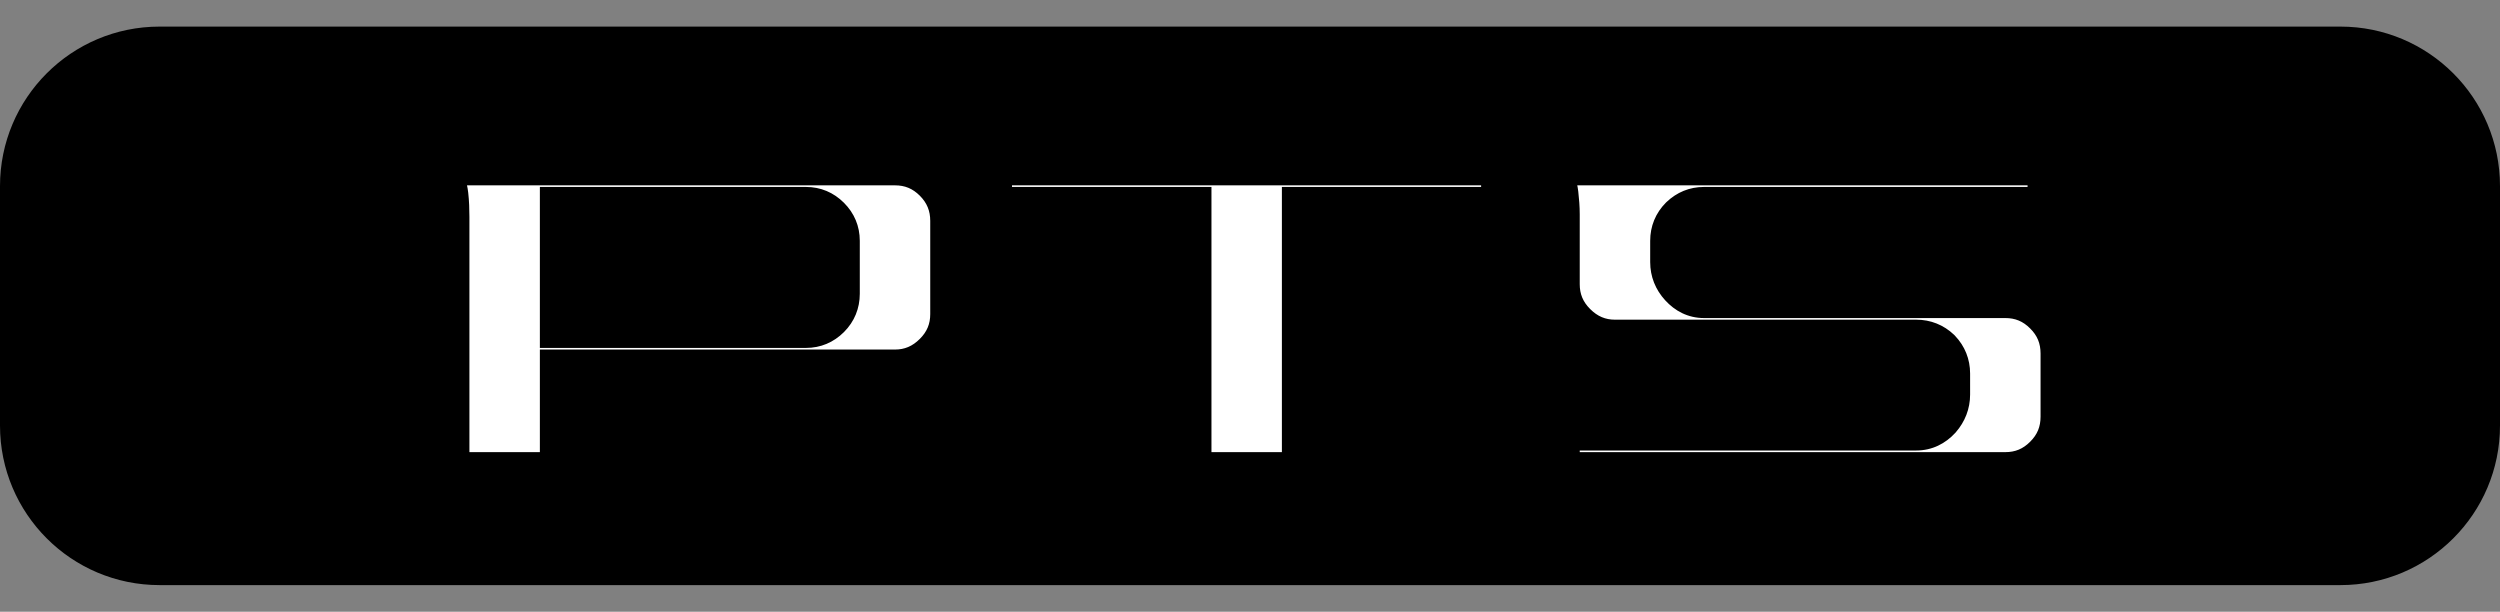 <svg width="94" height="23" viewBox="0 0 94 23" fill="none" xmlns="http://www.w3.org/2000/svg">
<rect x="0" y="0" width="94" height="23" fill="#808080" stroke="none"/>
<path d="M6 1.5H88C91.038 1.5 93.5 3.962 93.5 7V16C93.5 19.038 91.038 21.5 88 21.5H6C2.962 21.5 0.5 19.038 0.5 16V7C0.5 3.962 2.962 1.5 6 1.5Z" fill="black" stroke="black"/>
<mask id="path-2-outside-1_1709_6" maskUnits="userSpaceOnUse" x="12" y="4" width="67" height="15" fill="black">
<rect fill="white" x="12" y="4" width="67" height="15"/>
<path d="M30.303 12.082C30.586 12.082 30.82 11.984 31.025 11.779C31.23 11.574 31.328 11.33 31.328 11.047V9.055C31.328 8.771 31.23 8.537 31.025 8.332C30.82 8.127 30.586 8.029 30.303 8.029H21.299V12.082H30.303ZM21.299 18H16.65V8.156C16.65 7.893 16.641 7.619 16.611 7.355C16.582 7.092 16.494 6.848 16.357 6.604C16.211 6.369 15.986 6.154 15.674 5.969H33.652C34.287 5.969 34.834 6.193 35.293 6.652C35.752 7.111 35.977 7.668 35.977 8.303V11.809C35.977 12.443 35.752 12.99 35.293 13.449C34.834 13.908 34.287 14.143 33.652 14.143H21.299V18ZM49.199 18H44.551V8.029H37.051V5.969H56.69V8.029H49.199V18ZM75.4 18H58.398V15.94H72.051C72.334 15.94 72.578 15.822 72.783 15.598C72.978 15.373 73.076 15.119 73.076 14.836V14.045C73.076 13.762 72.978 13.518 72.783 13.312C72.578 13.117 72.334 13.02 72.051 13.02H60.723C60.088 13.02 59.541 12.785 59.082 12.326C58.623 11.867 58.398 11.32 58.398 10.685V8.059C58.398 7.814 58.379 7.57 58.35 7.316C58.32 7.062 58.232 6.818 58.096 6.584C57.949 6.359 57.725 6.154 57.422 5.969H77.236V8.029H64.072C63.789 8.029 63.555 8.127 63.35 8.322C63.145 8.527 63.047 8.771 63.047 9.055V9.855C63.047 10.139 63.145 10.393 63.35 10.617C63.555 10.842 63.789 10.959 64.072 10.959H75.4C76.035 10.959 76.582 11.184 77.041 11.643C77.5 12.102 77.725 12.648 77.725 13.293V15.666C77.725 16.311 77.5 16.857 77.041 17.316C76.582 17.775 76.035 18 75.4 18Z"/>
</mask>
<path d="M30.303 12.082C30.586 12.082 30.82 11.984 31.025 11.779C31.23 11.574 31.328 11.33 31.328 11.047V9.055C31.328 8.771 31.23 8.537 31.025 8.332C30.82 8.127 30.586 8.029 30.303 8.029H21.299V12.082H30.303ZM21.299 18H16.65V8.156C16.65 7.893 16.641 7.619 16.611 7.355C16.582 7.092 16.494 6.848 16.357 6.604C16.211 6.369 15.986 6.154 15.674 5.969H33.652C34.287 5.969 34.834 6.193 35.293 6.652C35.752 7.111 35.977 7.668 35.977 8.303V11.809C35.977 12.443 35.752 12.99 35.293 13.449C34.834 13.908 34.287 14.143 33.652 14.143H21.299V18ZM49.199 18H44.551V8.029H37.051V5.969H56.69V8.029H49.199V18ZM75.4 18H58.398V15.94H72.051C72.334 15.94 72.578 15.822 72.783 15.598C72.978 15.373 73.076 15.119 73.076 14.836V14.045C73.076 13.762 72.978 13.518 72.783 13.312C72.578 13.117 72.334 13.02 72.051 13.02H60.723C60.088 13.02 59.541 12.785 59.082 12.326C58.623 11.867 58.398 11.32 58.398 10.685V8.059C58.398 7.814 58.379 7.57 58.35 7.316C58.32 7.062 58.232 6.818 58.096 6.584C57.949 6.359 57.725 6.154 57.422 5.969H77.236V8.029H64.072C63.789 8.029 63.555 8.127 63.35 8.322C63.145 8.527 63.047 8.771 63.047 9.055V9.855C63.047 10.139 63.145 10.393 63.35 10.617C63.555 10.842 63.789 10.959 64.072 10.959H75.4C76.035 10.959 76.582 11.184 77.041 11.643C77.5 12.102 77.725 12.648 77.725 13.293V15.666C77.725 16.311 77.5 16.857 77.041 17.316C76.582 17.775 76.035 18 75.4 18Z" fill="white"/>
<path d="M21.299 8.029V7.029H20.299V8.029H21.299ZM21.299 12.082H20.299V13.082H21.299V12.082ZM21.299 18V19H22.299V18H21.299ZM16.65 18H15.65V19H16.65V18ZM16.357 6.604L17.23 6.115L17.218 6.094L17.205 6.074L16.357 6.604ZM15.674 5.969V4.969H12.031L15.163 6.829L15.674 5.969ZM21.299 14.143V13.143H20.299V14.143H21.299ZM30.303 12.082V13.082C30.856 13.082 31.343 12.875 31.733 12.486L31.025 11.779L30.318 11.072C30.306 11.084 30.3 11.089 30.299 11.089C30.299 11.09 30.302 11.088 30.307 11.085C30.313 11.083 30.318 11.082 30.32 11.081C30.321 11.081 30.316 11.082 30.303 11.082V12.082ZM31.025 11.779L31.733 12.486C32.129 12.09 32.328 11.59 32.328 11.047H31.328H30.328C30.328 11.06 30.327 11.066 30.327 11.068C30.327 11.069 30.327 11.067 30.328 11.063C30.33 11.059 30.331 11.057 30.331 11.058C30.331 11.058 30.327 11.063 30.318 11.072L31.025 11.779ZM31.328 11.047H32.328V9.055H31.328H30.328V11.047H31.328ZM31.328 9.055H32.328C32.328 8.501 32.121 8.014 31.733 7.625L31.025 8.332L30.318 9.039C30.33 9.051 30.335 9.058 30.335 9.058C30.336 9.059 30.334 9.056 30.331 9.05C30.329 9.044 30.328 9.04 30.327 9.038C30.327 9.037 30.328 9.042 30.328 9.055H31.328ZM31.025 8.332L31.733 7.625C31.343 7.236 30.856 7.029 30.303 7.029V8.029V9.029C30.316 9.029 30.321 9.03 30.32 9.03C30.318 9.03 30.313 9.029 30.307 9.026C30.302 9.024 30.299 9.022 30.299 9.022C30.3 9.023 30.306 9.027 30.318 9.039L31.025 8.332ZM30.303 8.029V7.029H21.299V8.029V9.029H30.303V8.029ZM21.299 8.029H20.299V12.082H21.299H22.299V8.029H21.299ZM21.299 12.082V13.082H30.303V12.082V11.082H21.299V12.082ZM21.299 18V17H16.65V18V19H21.299V18ZM16.65 18H17.65V8.156H16.65H15.65V18H16.65ZM16.65 8.156H17.65C17.65 7.87 17.64 7.557 17.605 7.245L16.611 7.355L15.617 7.466C15.641 7.681 15.65 7.915 15.65 8.156H16.65ZM16.611 7.355L17.605 7.245C17.558 6.823 17.418 6.451 17.23 6.115L16.357 6.604L15.485 7.092C15.57 7.244 15.606 7.361 15.617 7.466L16.611 7.355ZM16.357 6.604L17.205 6.074C16.959 5.679 16.607 5.36 16.184 5.109L15.674 5.969L15.163 6.829C15.366 6.949 15.463 7.059 15.509 7.134L16.357 6.604ZM15.674 5.969V6.969H33.652V5.969V4.969H15.674V5.969ZM33.652 5.969V6.969C34.021 6.969 34.314 7.087 34.586 7.359L35.293 6.652L36 5.945C35.354 5.3 34.553 4.969 33.652 4.969V5.969ZM35.293 6.652L34.586 7.359C34.855 7.629 34.977 7.93 34.977 8.303H35.977H36.977C36.977 7.406 36.649 6.594 36 5.945L35.293 6.652ZM35.977 8.303H34.977V11.809H35.977H36.977V8.303H35.977ZM35.977 11.809H34.977C34.977 12.177 34.858 12.47 34.586 12.742L35.293 13.449L36 14.156C36.646 13.511 36.977 12.71 36.977 11.809H35.977ZM35.293 13.449L34.586 12.742C34.306 13.022 34.01 13.143 33.652 13.143V14.143V15.143C34.564 15.143 35.362 14.794 36 14.156L35.293 13.449ZM33.652 14.143V13.143H21.299V14.143V15.143H33.652V14.143ZM21.299 14.143H20.299V18H21.299H22.299V14.143H21.299ZM49.199 18V19H50.199V18H49.199ZM44.551 18H43.551V19H44.551V18ZM44.551 8.029H45.551V7.029H44.551V8.029ZM37.051 8.029H36.051V9.029H37.051V8.029ZM37.051 5.969V4.969H36.051V5.969H37.051ZM56.69 5.969H57.69V4.969H56.69V5.969ZM56.69 8.029V9.029H57.69V8.029H56.69ZM49.199 8.029V7.029H48.199V8.029H49.199ZM49.199 18V17H44.551V18V19H49.199V18ZM44.551 18H45.551V8.029H44.551H43.551V18H44.551ZM44.551 8.029V7.029H37.051V8.029V9.029H44.551V8.029ZM37.051 8.029H38.051V5.969H37.051H36.051V8.029H37.051ZM37.051 5.969V6.969H56.69V5.969V4.969H37.051V5.969ZM56.69 5.969H55.69V8.029H56.69H57.69V5.969H56.69ZM56.69 8.029V7.029H49.199V8.029V9.029H56.69V8.029ZM49.199 8.029H48.199V18H49.199H50.199V8.029H49.199ZM58.398 18H57.398V19H58.398V18ZM58.398 15.94V14.94H57.398V15.94H58.398ZM72.783 15.598L73.522 16.272L73.53 16.263L73.538 16.254L72.783 15.598ZM72.783 13.312L73.507 12.623L73.49 12.605L73.473 12.588L72.783 13.312ZM58.096 6.584L58.959 6.08L58.947 6.059L58.933 6.038L58.096 6.584ZM57.422 5.969V4.969H53.877L56.899 6.821L57.422 5.969ZM77.236 5.969H78.236V4.969H77.236V5.969ZM77.236 8.029V9.029H78.236V8.029H77.236ZM63.35 8.322L62.66 7.598L62.651 7.607L62.642 7.615L63.35 8.322ZM75.4 18V17H58.398V18V19H75.4V18ZM58.398 18H59.398V15.94H58.398H57.398V18H58.398ZM58.398 15.94V16.939H72.051V15.94V14.94H58.398V15.94ZM72.051 15.94V16.939C72.649 16.939 73.151 16.678 73.522 16.272L72.783 15.598L72.045 14.923C72.031 14.939 72.022 14.946 72.018 14.949C72.014 14.952 72.015 14.95 72.021 14.948C72.027 14.945 72.034 14.943 72.041 14.941C72.048 14.939 72.052 14.94 72.051 14.94V15.94ZM72.783 15.598L73.538 16.254C73.883 15.857 74.076 15.373 74.076 14.836H73.076H72.076C72.076 14.865 72.075 14.889 72.029 14.941L72.783 15.598ZM73.076 14.836H74.076V14.045H73.076H72.076V14.836H73.076ZM73.076 14.045H74.076C74.076 13.505 73.88 13.014 73.507 12.623L72.783 13.312L72.059 14.002C72.068 14.012 72.072 14.018 72.074 14.02C72.075 14.022 72.075 14.022 72.075 14.021C72.074 14.02 72.074 14.02 72.075 14.022C72.075 14.024 72.076 14.032 72.076 14.045H73.076ZM72.783 13.312L73.473 12.588C73.082 12.216 72.591 12.02 72.051 12.02V13.02V14.02C72.064 14.02 72.071 14.021 72.074 14.021C72.076 14.022 72.076 14.022 72.075 14.021C72.074 14.021 72.074 14.021 72.076 14.022C72.078 14.023 72.084 14.028 72.094 14.037L72.783 13.312ZM72.051 13.02V12.02H60.723V13.02V14.02H72.051V13.02ZM60.723 13.02V12.02C60.365 12.02 60.069 11.899 59.789 11.619L59.082 12.326L58.375 13.033C59.013 13.671 59.811 14.02 60.723 14.02V13.02ZM59.082 12.326L59.789 11.619C59.517 11.347 59.398 11.054 59.398 10.685H58.398H57.398C57.398 11.587 57.729 12.388 58.375 13.033L59.082 12.326ZM58.398 10.685H59.398V8.059H58.398H57.398V10.685H58.398ZM58.398 8.059H59.398C59.398 7.762 59.375 7.477 59.343 7.202L58.35 7.316L57.356 7.431C57.383 7.664 57.398 7.867 57.398 8.059H58.398ZM58.35 7.316L59.343 7.202C59.296 6.791 59.155 6.415 58.959 6.08L58.096 6.584L57.232 7.088C57.31 7.221 57.345 7.334 57.356 7.431L58.35 7.316ZM58.096 6.584L58.933 6.038C58.684 5.655 58.334 5.355 57.944 5.116L57.422 5.969L56.899 6.821C57.115 6.953 57.214 7.063 57.258 7.13L58.096 6.584ZM57.422 5.969V6.969H77.236V5.969V4.969H57.422V5.969ZM77.236 5.969H76.236V8.029H77.236H78.236V5.969H77.236ZM77.236 8.029V7.029H64.072V8.029V9.029H77.236V8.029ZM64.072 8.029V7.029C63.522 7.029 63.044 7.233 62.66 7.598L63.35 8.322L64.039 9.046C64.052 9.035 64.059 9.029 64.062 9.028C64.064 9.026 64.063 9.027 64.059 9.028C64.058 9.029 64.056 9.03 64.055 9.03C64.054 9.03 64.053 9.03 64.053 9.03C64.053 9.03 64.059 9.029 64.072 9.029V8.029ZM63.35 8.322L62.642 7.615C62.246 8.011 62.047 8.511 62.047 9.055H63.047H64.047C64.047 9.042 64.048 9.035 64.048 9.034C64.048 9.033 64.048 9.035 64.047 9.039C64.045 9.042 64.044 9.044 64.044 9.044C64.044 9.043 64.048 9.038 64.057 9.029L63.35 8.322ZM63.047 9.055H62.047V9.855H63.047H64.047V9.055H63.047ZM63.047 9.855H62.047C62.047 10.396 62.243 10.889 62.611 11.291L63.35 10.617L64.088 9.943C64.06 9.912 64.053 9.895 64.052 9.892C64.05 9.888 64.047 9.879 64.047 9.855H63.047ZM63.35 10.617L62.611 11.291C62.973 11.688 63.463 11.959 64.072 11.959V10.959V9.959C64.071 9.959 64.076 9.959 64.086 9.961C64.097 9.963 64.106 9.967 64.114 9.971C64.122 9.974 64.124 9.976 64.12 9.973C64.115 9.97 64.105 9.961 64.088 9.943L63.35 10.617ZM64.072 10.959V11.959H75.4V10.959V9.959H64.072V10.959ZM75.4 10.959V11.959C75.769 11.959 76.062 12.077 76.334 12.35L77.041 11.643L77.748 10.935C77.102 10.29 76.302 9.959 75.4 9.959V10.959ZM77.041 11.643L76.334 12.35C76.605 12.62 76.725 12.913 76.725 13.293H77.725H78.725C78.725 12.384 78.395 11.583 77.748 10.935L77.041 11.643ZM77.725 13.293H76.725V15.666H77.725H78.725V13.293H77.725ZM77.725 15.666H76.725C76.725 16.046 76.605 16.339 76.334 16.609L77.041 17.316L77.748 18.023C78.395 17.376 78.725 16.575 78.725 15.666H77.725ZM77.041 17.316L76.334 16.609C76.062 16.882 75.769 17 75.4 17V18V19C76.302 19 77.102 18.669 77.748 18.023L77.041 17.316Z" fill="black" mask="url(#path-2-outside-1_1709_6)"/>
</svg>
